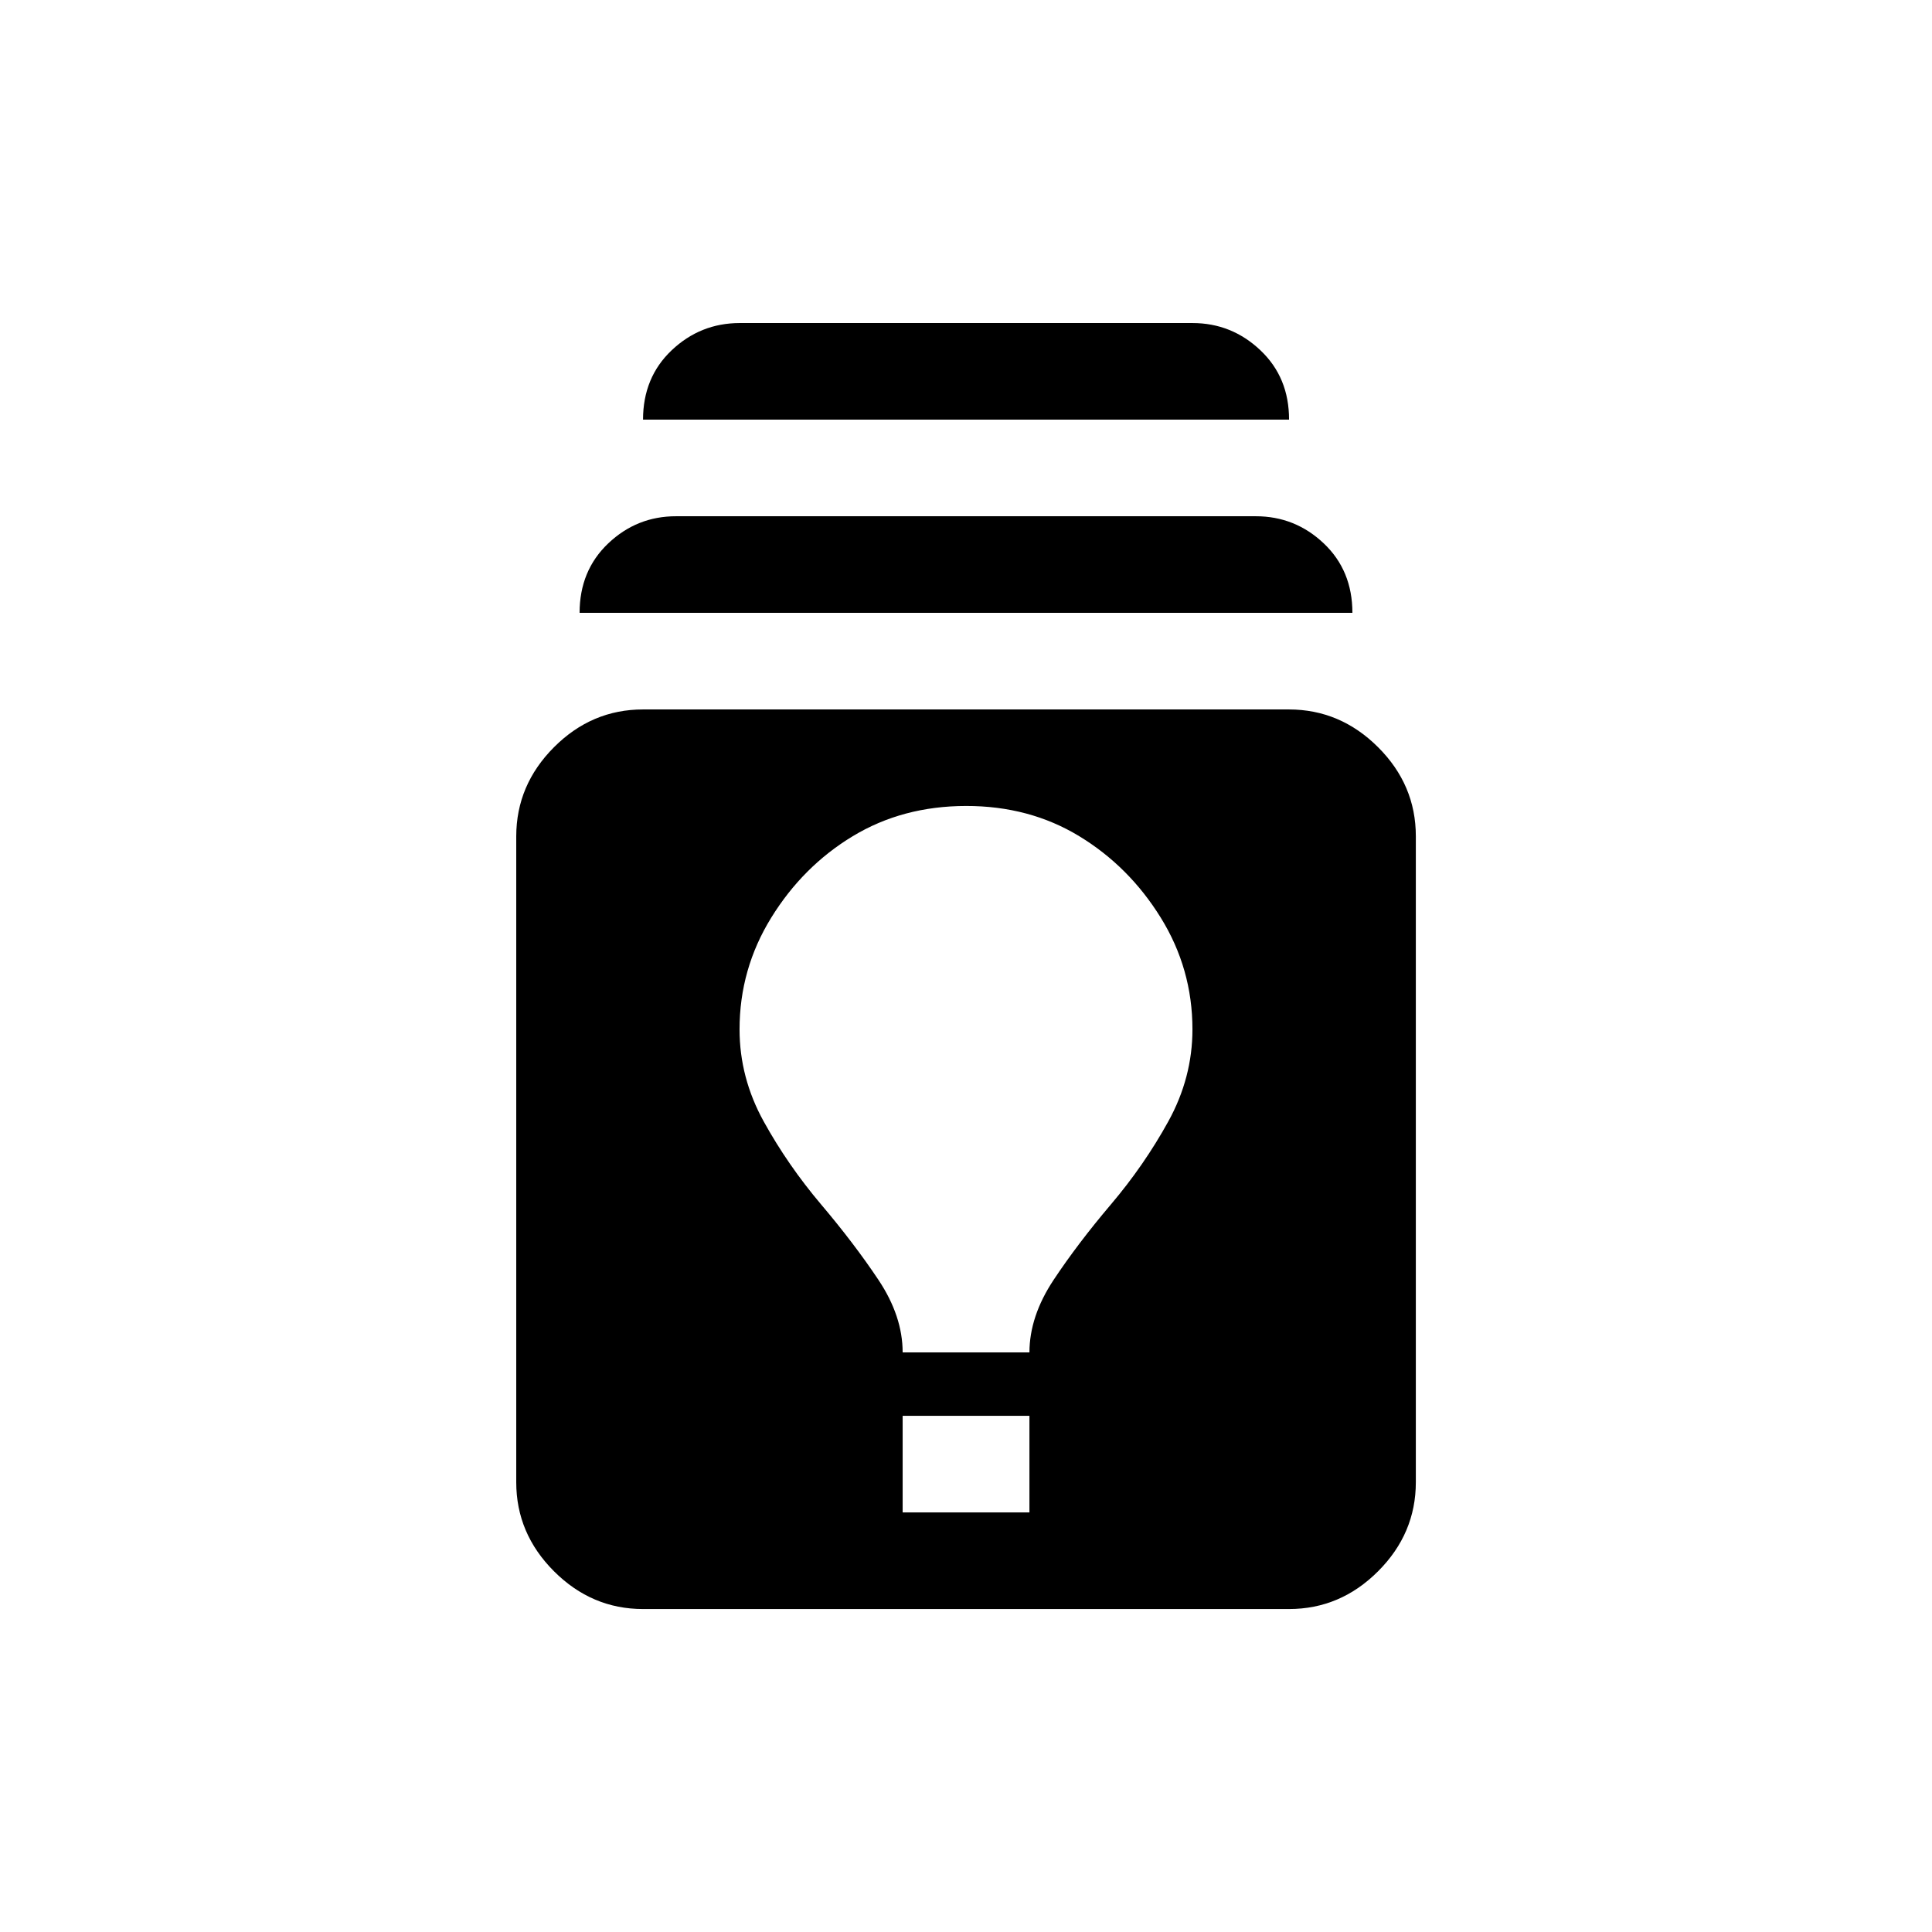 <!-- Generated by IcoMoon.io -->
<svg version="1.1" xmlns="http://www.w3.org/2000/svg" width="24" height="24" viewBox="0 0 24 24">
<title>batch_prediction</title>
<path d="M16.013 8.813h-8.025q-0.638 0-1.106 0.469t-0.469 1.106v8.025q0 0.637 0.469 1.106t1.106 0.469h8.025q0.637 0 1.106-0.469t0.469-1.106v-8.025q0-0.638-0.469-1.106t-1.106-0.469zM12.788 18.788h-1.575v-1.2h1.575v1.2zM12.788 16.8h-1.575q0-0.45-0.3-0.9t-0.713-0.938-0.713-1.031-0.3-1.144q0-0.75 0.394-1.388t1.013-1.012 1.406-0.375 1.406 0.375 1.013 1.012 0.394 1.388q0 0.6-0.3 1.144t-0.713 1.031-0.712 0.938-0.3 0.9zM16.8 7.613h-9.6q0-0.525 0.356-0.863t0.844-0.337h7.2q0.488 0 0.844 0.337t0.356 0.863v0zM16.013 5.213h-8.025q0-0.525 0.356-0.862t0.844-0.338h5.625q0.487 0 0.844 0.338t0.356 0.862v0z"></path>
</svg>
